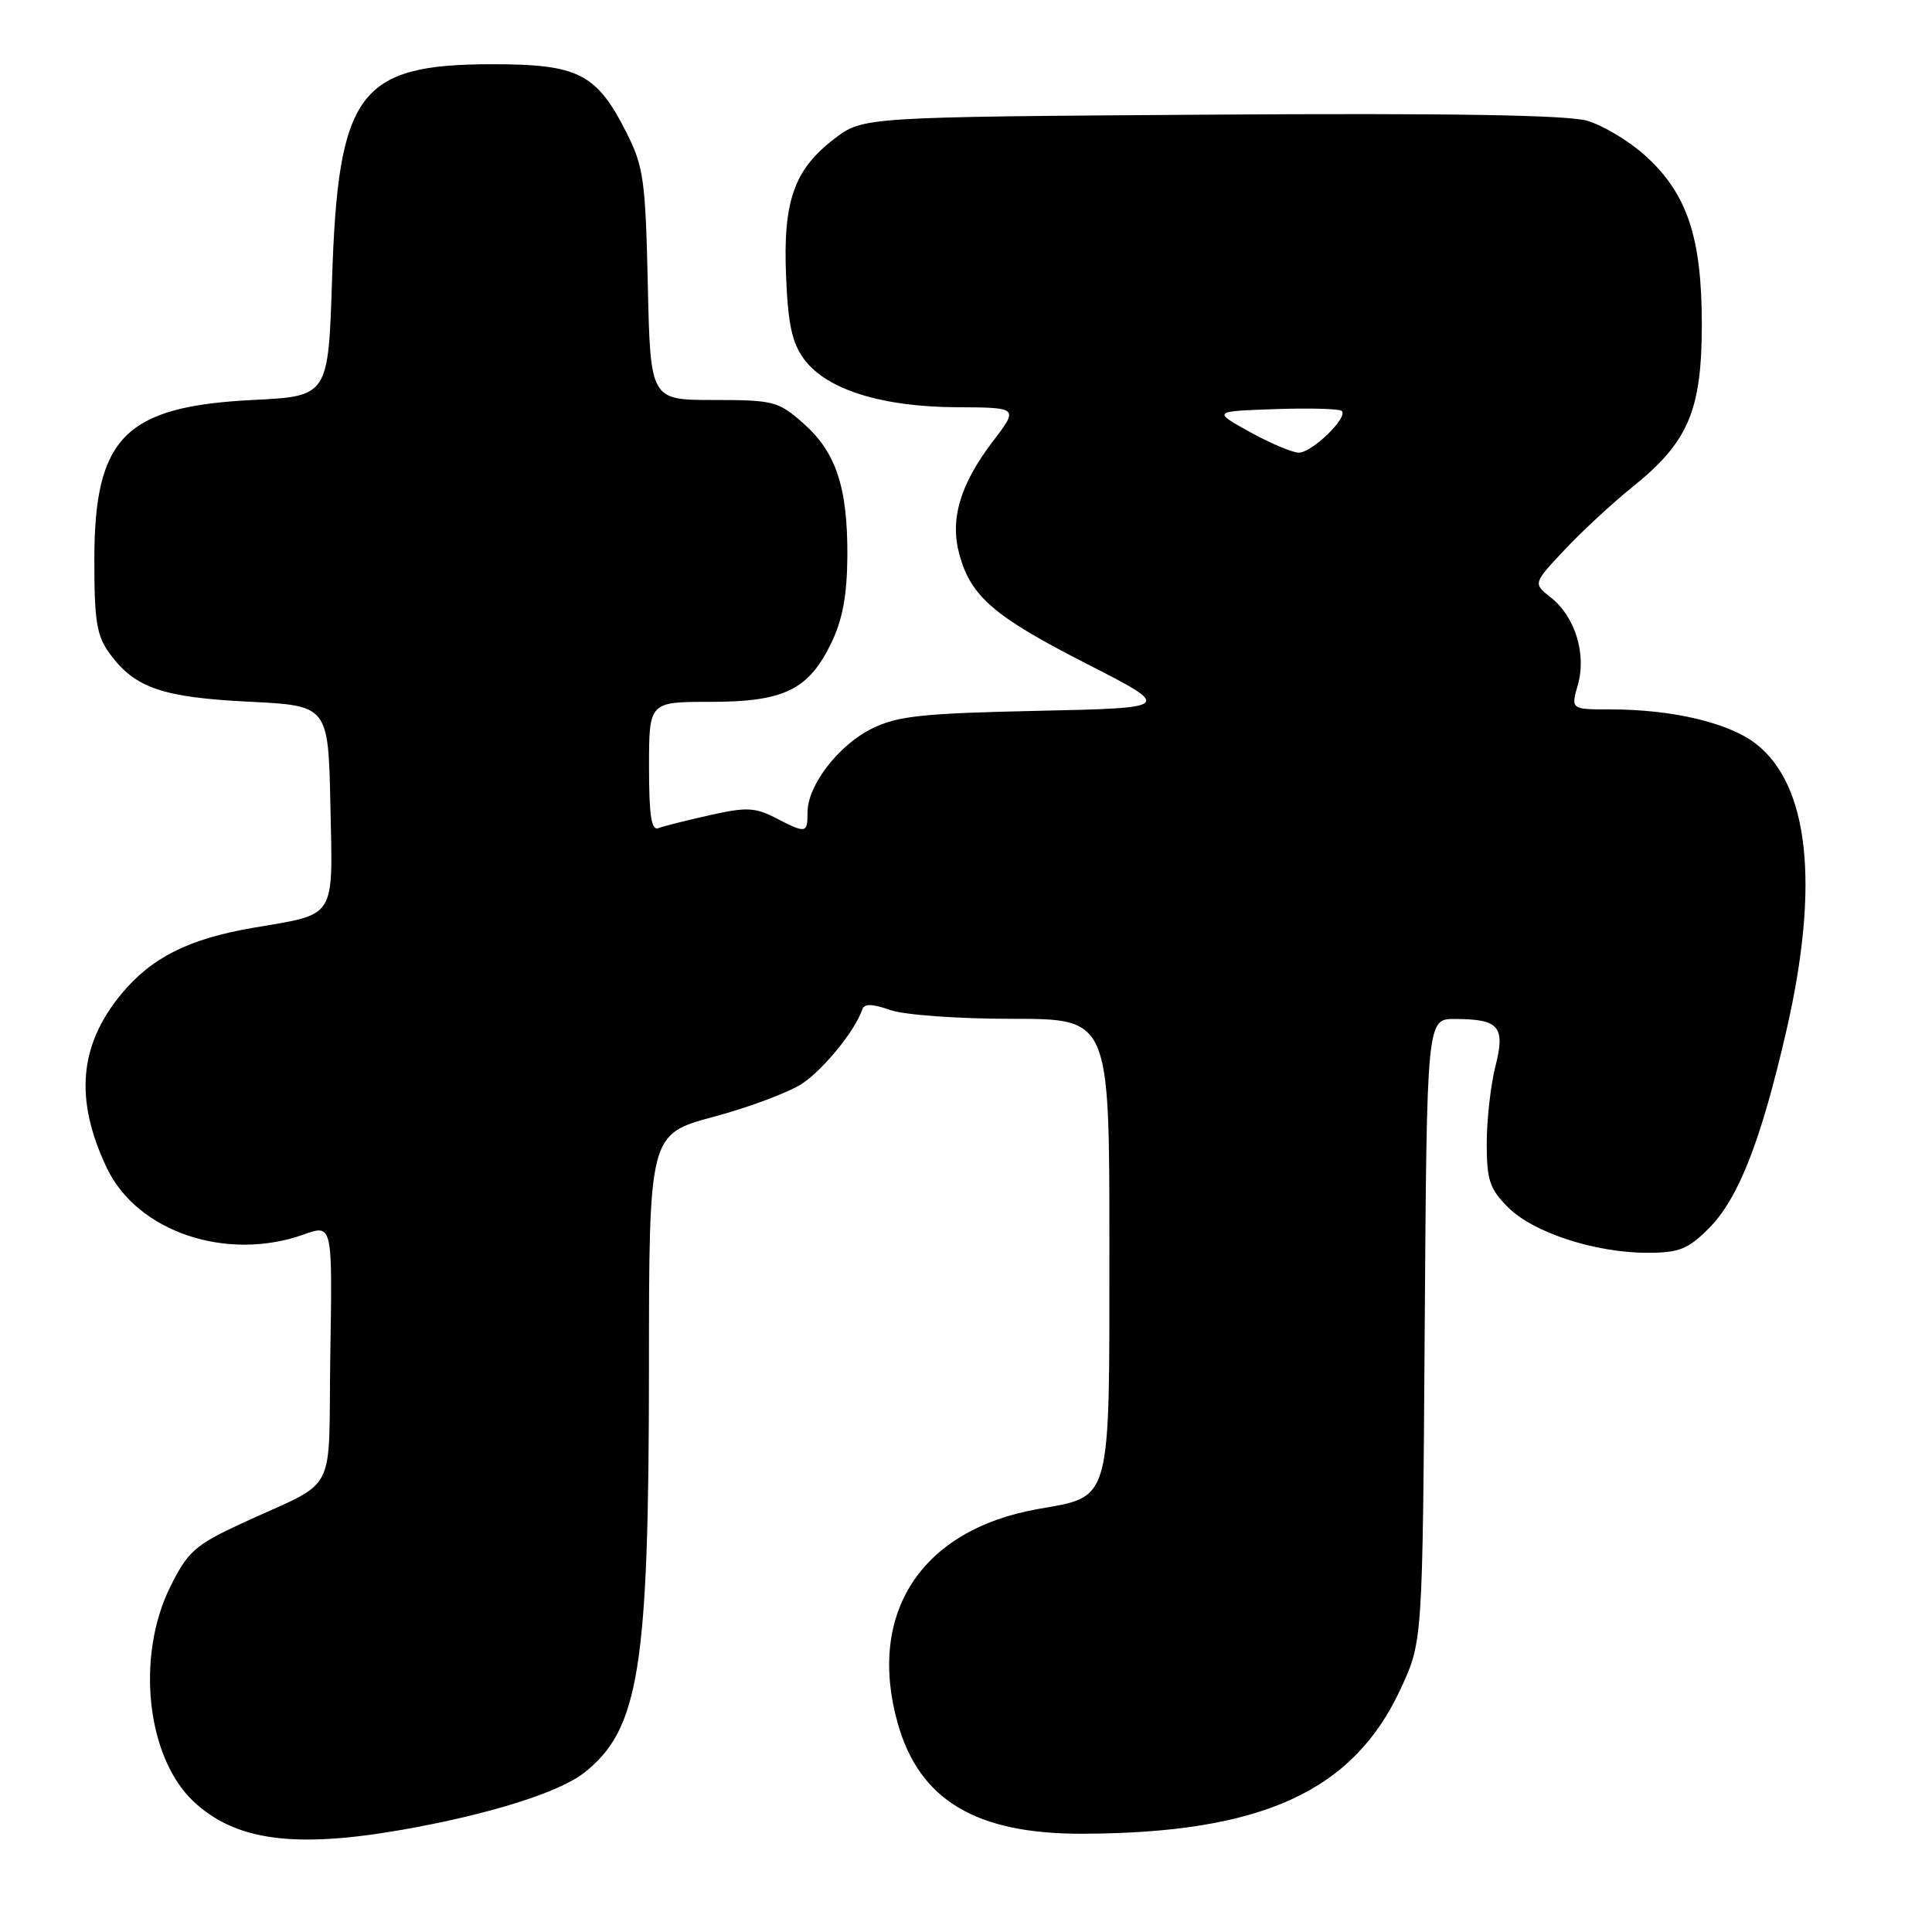 <?xml version="1.0" encoding="UTF-8" standalone="no"?>
<!DOCTYPE svg PUBLIC "-//W3C//DTD SVG 1.1//EN" "http://www.w3.org/Graphics/SVG/1.1/DTD/svg11.dtd" >
<svg xmlns="http://www.w3.org/2000/svg" xmlns:xlink="http://www.w3.org/1999/xlink" version="1.1" viewBox="0 0 256 256">
 <g >
 <path fill="currentColor"
d=" M 53.26 242.46 C 64.67 240.46 74.06 237.53 77.39 234.91 C 84.69 229.17 85.98 221.10 85.99 181.39 C 86.00 150.28 86.00 150.28 94.60 147.97 C 99.34 146.70 104.61 144.71 106.33 143.56 C 109.19 141.63 113.33 136.52 114.24 133.79 C 114.51 132.97 115.51 132.98 117.95 133.83 C 119.83 134.49 126.94 135.00 134.15 135.00 C 147.00 135.00 147.00 135.00 147.00 164.89 C 147.00 199.59 147.38 198.20 137.50 199.96 C 122.08 202.70 114.86 213.72 118.94 228.30 C 121.81 238.53 129.30 243.02 143.43 242.98 C 167.19 242.91 179.31 237.39 185.61 223.75 C 188.50 217.50 188.50 217.50 188.78 176.25 C 189.06 135.00 189.06 135.00 192.78 135.02 C 198.67 135.04 199.49 136.00 198.14 141.34 C 197.51 143.84 197.00 148.42 197.00 151.52 C 197.00 156.37 197.39 157.55 199.84 159.99 C 203.18 163.33 211.37 166.00 218.28 166.00 C 222.50 166.00 223.66 165.54 226.44 162.75 C 230.35 158.83 233.35 151.18 236.72 136.50 C 241.15 117.18 239.71 103.93 232.58 98.49 C 228.98 95.75 221.53 94.00 213.43 94.00 C 208.14 94.00 208.14 94.00 209.07 90.76 C 210.24 86.67 208.71 81.70 205.49 79.17 C 203.13 77.31 203.13 77.31 207.32 72.85 C 209.62 70.40 213.67 66.65 216.32 64.52 C 223.72 58.57 225.49 54.41 225.50 43.00 C 225.50 31.44 223.56 25.64 218.00 20.62 C 215.87 18.69 212.41 16.62 210.31 16.00 C 207.68 15.24 192.19 14.98 160.42 15.19 C 114.34 15.50 114.34 15.50 110.57 18.38 C 105.21 22.47 103.74 26.66 104.16 36.62 C 104.42 43.03 104.96 45.47 106.58 47.64 C 109.56 51.63 116.84 53.91 126.74 53.96 C 134.99 54.00 134.99 54.00 131.53 58.52 C 127.21 64.19 125.84 68.84 127.13 73.50 C 128.66 79.06 131.74 81.70 143.96 87.94 C 155.42 93.80 155.42 93.80 137.46 94.19 C 122.14 94.52 118.92 94.87 115.54 96.54 C 111.10 98.73 107.00 104.07 107.00 107.65 C 107.00 110.44 106.82 110.47 102.77 108.38 C 100.06 106.98 98.89 106.93 94.07 108.01 C 91.01 108.69 87.94 109.47 87.25 109.73 C 86.31 110.10 86.00 108.08 86.00 101.61 C 86.00 93.00 86.00 93.00 94.10 93.00 C 103.88 93.00 107.13 91.42 110.14 85.22 C 111.65 82.10 112.24 78.88 112.28 73.70 C 112.33 64.56 110.78 59.89 106.40 56.05 C 103.12 53.17 102.47 53.00 94.55 53.00 C 86.18 53.00 86.18 53.00 85.84 37.75 C 85.53 23.84 85.28 22.06 83.00 17.55 C 79.05 9.73 76.62 8.50 65.17 8.51 C 47.53 8.53 44.80 12.20 44.00 37.00 C 43.50 52.50 43.50 52.50 33.50 53.00 C 16.56 53.85 12.50 57.94 12.50 74.18 C 12.50 82.42 12.81 84.27 14.59 86.68 C 17.91 91.17 21.55 92.41 33.00 92.98 C 43.50 93.50 43.50 93.50 43.78 106.70 C 44.10 121.94 44.67 121.04 33.60 122.93 C 25.00 124.40 20.08 126.87 16.07 131.72 C 10.45 138.53 9.86 145.73 14.17 154.79 C 18.20 163.23 30.04 167.22 40.27 163.57 C 44.05 162.22 44.05 162.22 43.77 179.32 C 43.46 198.85 45.08 195.79 31.83 201.95 C 25.87 204.72 24.88 205.60 22.58 210.22 C 17.98 219.45 19.41 232.82 25.62 238.68 C 31.15 243.89 38.97 244.96 53.26 242.46 Z  M 165.59 57.23 C 160.68 54.50 160.68 54.50 168.96 54.21 C 173.52 54.05 177.49 54.16 177.79 54.46 C 178.66 55.33 173.82 60.00 172.08 59.98 C 171.21 59.96 168.29 58.72 165.59 57.23 Z "/>
</g>
</svg>